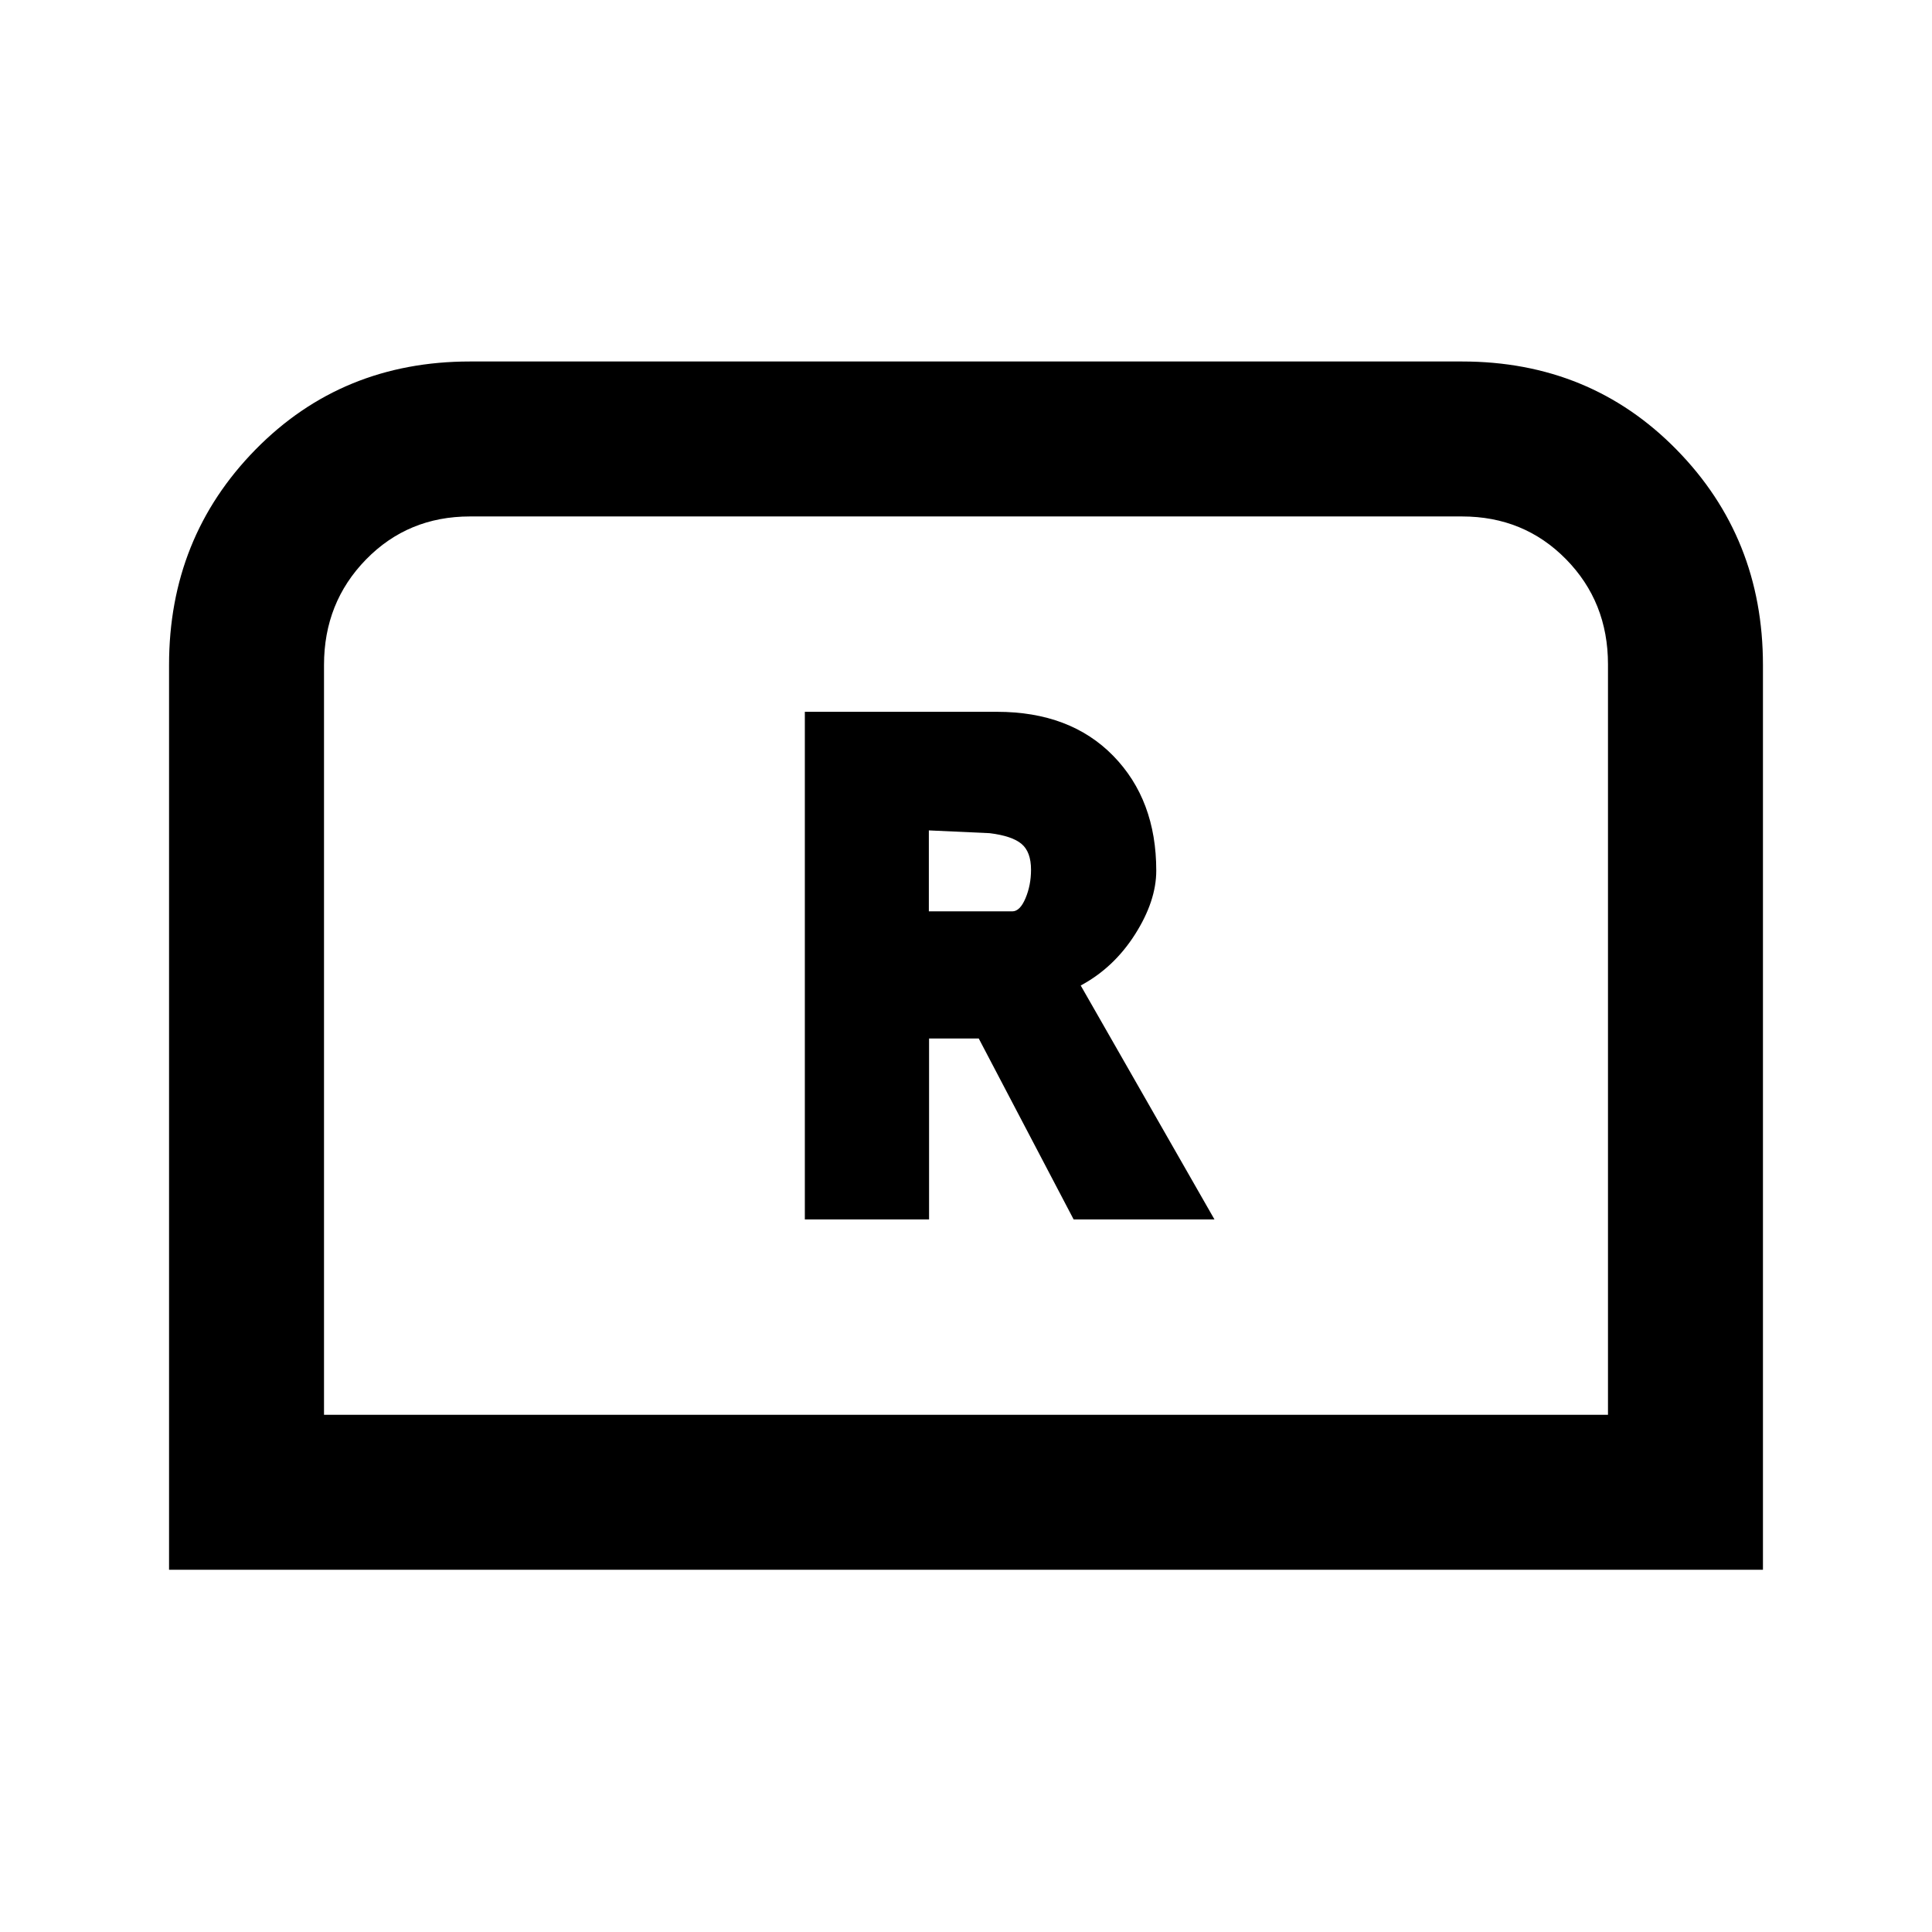 <svg xmlns="http://www.w3.org/2000/svg" height="20" viewBox="0 -960 960 960" width="20"><path d="M399.92-354.08h61.73v-89.89h24.69l47.14 89.89h69.98L537-470.31q16.46-8.84 27-25.42 10.54-16.58 10.54-31.65 0-35.16-21.37-57.04-21.38-21.89-57.79-21.89h-95.46v252.23Zm61.62-153.07v-40.23l30.23 1.38q11.15 1.38 15.85 5.35 4.69 3.97 4.69 12.82 0 7.68-2.75 14.18t-6.56 6.5h-41.46ZM84-180v-449.61q0-63.24 42.96-107 42.96-43.77 106.58-43.77h492.92q63.62 0 106.58 43.77 42.96 43.76 42.96 107V-180H84Zm77-77h638v-372.89q0-31.03-20.88-52.26-20.88-21.23-51.66-21.23H233.54q-30.78 0-51.66 21.38Q161-660.62 161-629.61V-257Zm0 0H799 161Z"/></svg>